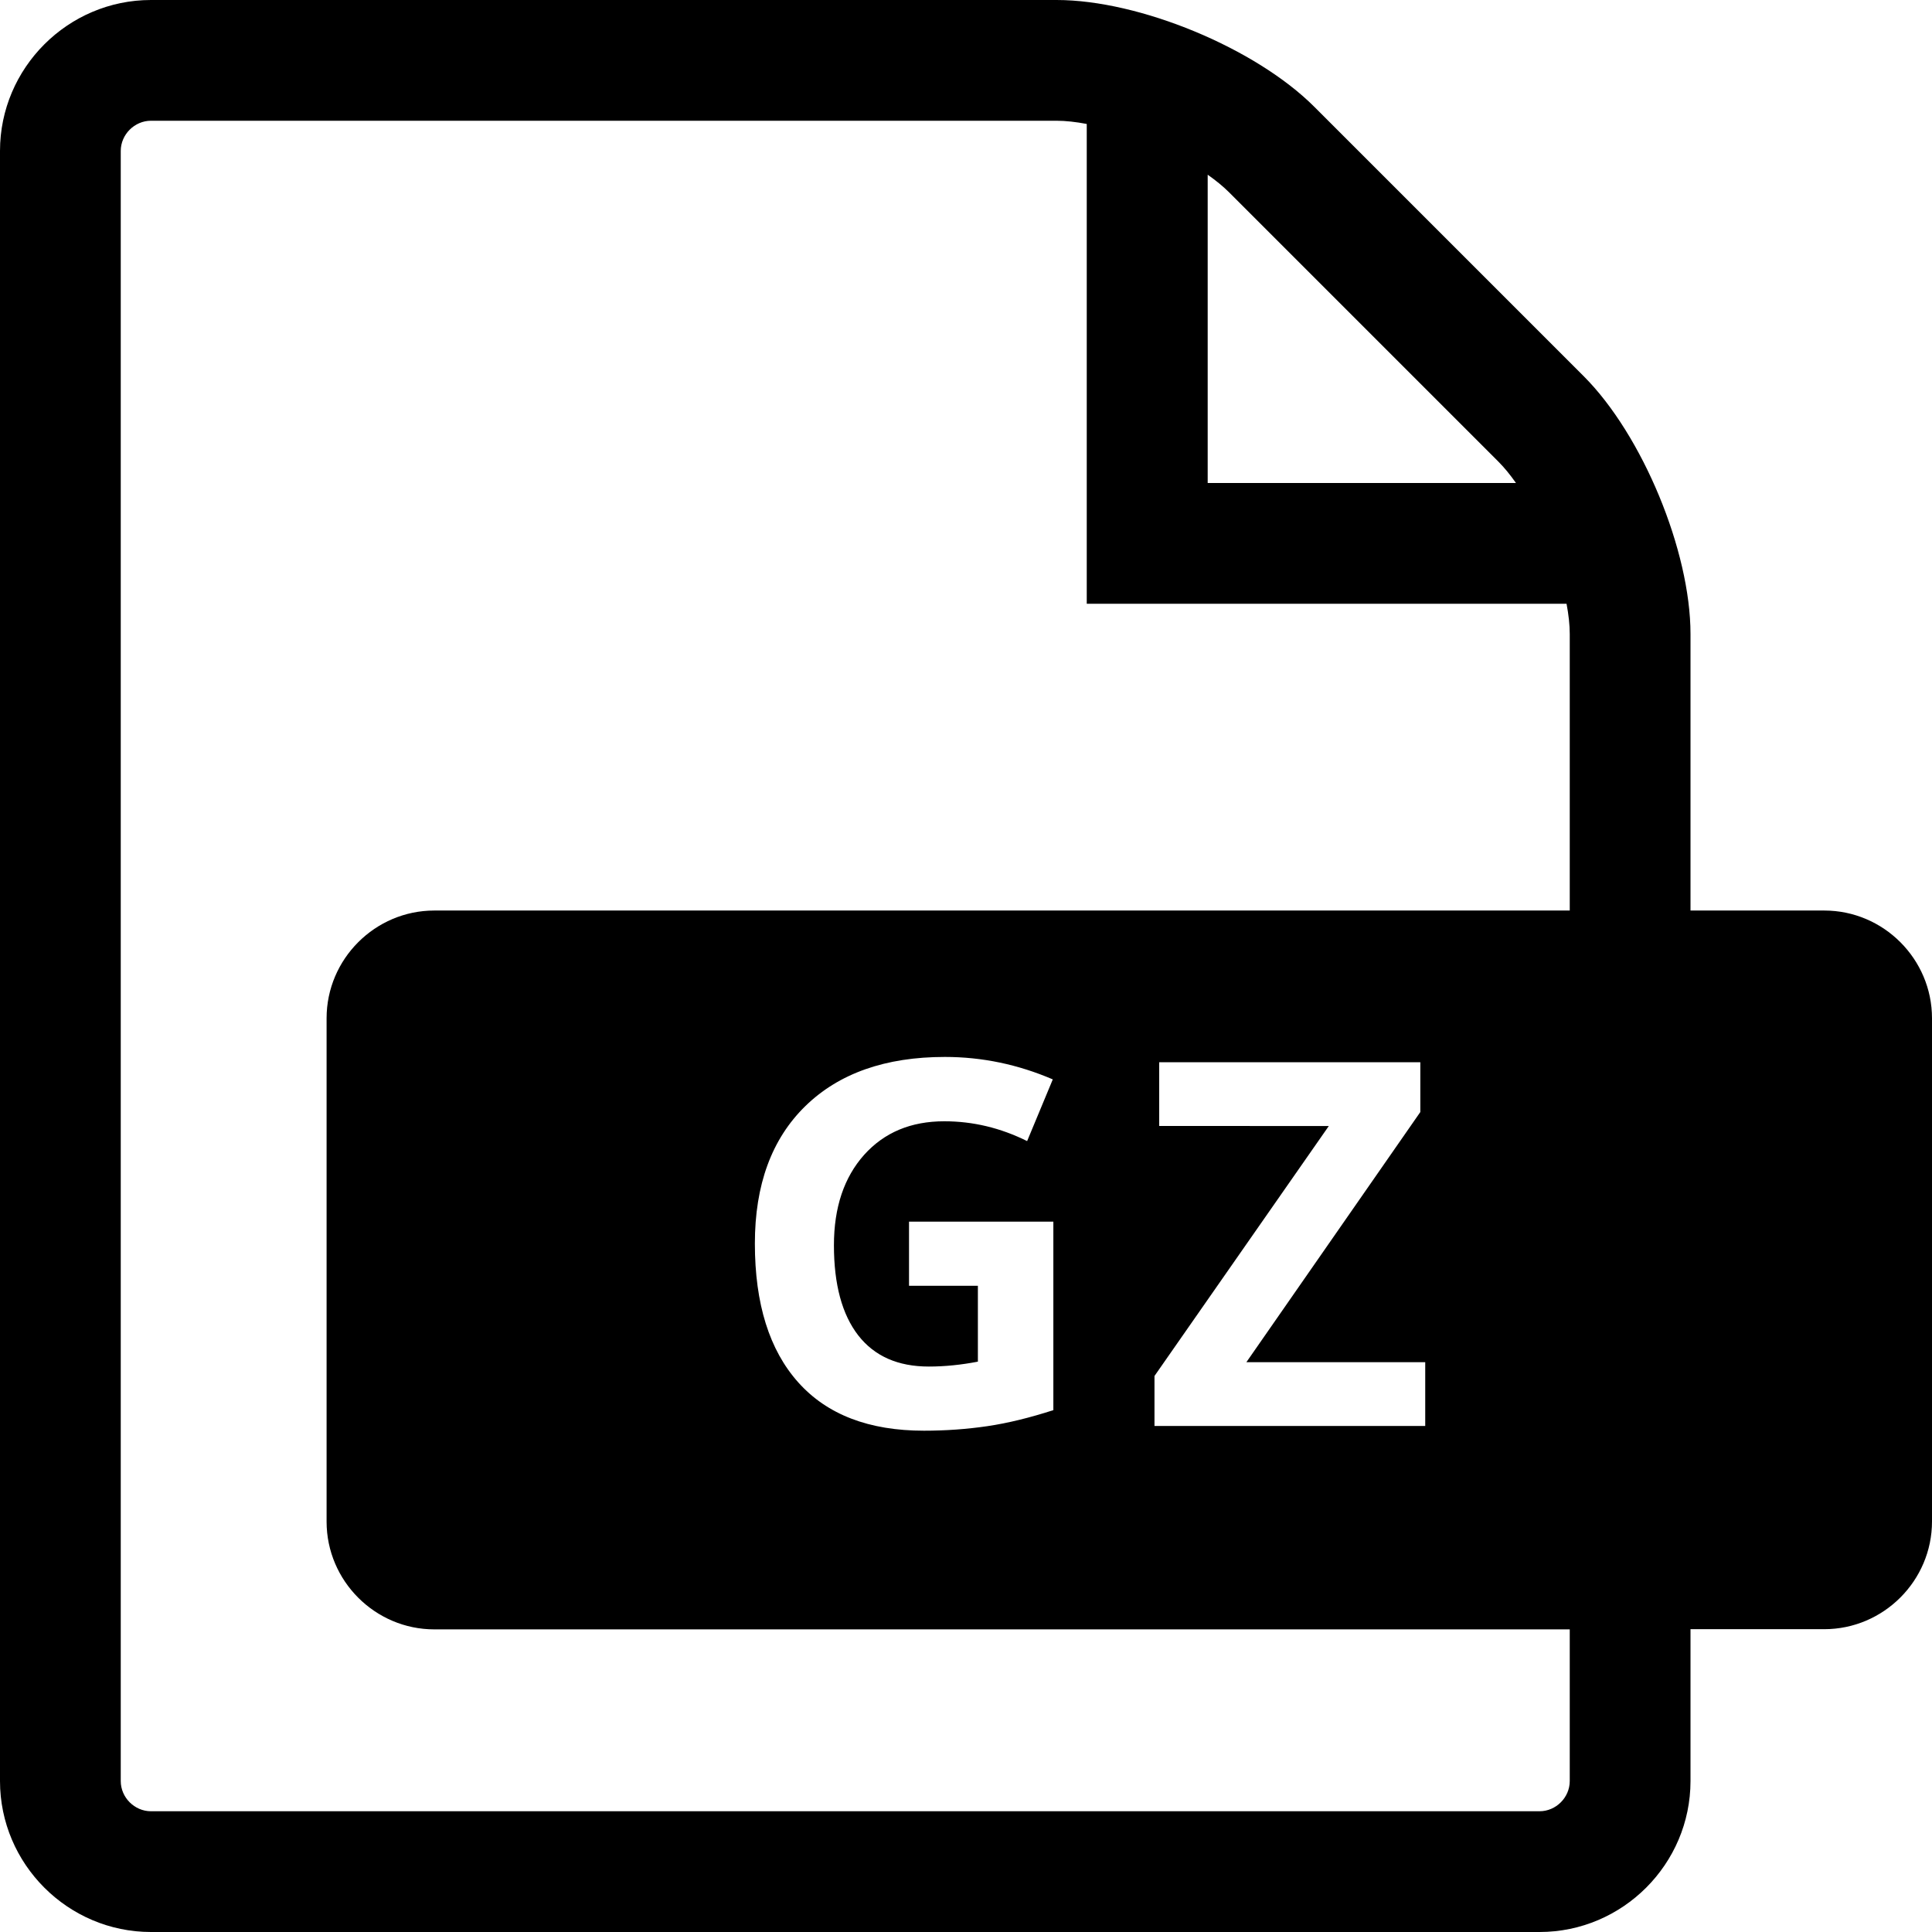<?xml version="1.0" encoding="utf-8"?>
<svg version="1.1" xmlns="http://www.w3.org/2000/svg" width="1024" height="1024" viewBox="0 0 1024 1024">
<path d="M966.9,482.6H896V336c0-44-25.5-105.5-56.6-136.6L696.6,56.6C665.5,25.5,604,0,560,0H80C36,0,0,36,0,80v864
	c0,44,36,80,80,80h736c44,0,80-36,80-80v-80.5h70.9c31.4,0,57.1-25.7,57.1-57.1V539.7C1024,508.3,998.3,482.6,966.9,482.6z
	 M640.1,92.6c4.4,3.1,8.2,6.2,11.3,9.3l142.8,142.8c3.1,3.1,6.2,6.9,9.3,11.3H640.1V92.6z M832,482.6H230.2
	c-31.4,0-57.1,25.7-57.1,57.1v266.8c0,31.4,25.7,57.1,57.1,57.1H832V944c0,8.7-7.3,16-16,16H80c-8.7,0-16-7.3-16-16V80
	c0-8.7,7.3-16,16-16h480c4.8,0,10.2,0.6,16,1.7V320h254.3c1.1,5.8,1.7,11.2,1.7,16V482.6z M614.4,596.7V563h138.4v26.4L660.6,722
	h94.8v33.8H611.9v-26.5l92.4-132.5H614.4z M454.9,707.8c8.6,11,21,16.5,37.4,16.5c8.5,0,17.2-0.9,26-2.6v-40.2h-36.5v-34h76.5v99.9
	c-12.4,4-24.1,6.9-35,8.5c-10.9,1.6-22.1,2.4-33.6,2.4c-29.1,0-51.3-8.5-66.6-25.6c-15.3-17.1-23-41.6-23-73.6
	c0-31.1,8.9-55.4,26.7-72.8s42.5-26.1,74-26.1c19.8,0,38.8,4,57.2,11.9l-13.6,32.7c-14.1-7-28.7-10.5-43.9-10.5
	c-17.7,0-31.8,5.9-42.5,17.8c-10.6,11.9-16,27.8-16,47.9C442,680.8,446.3,696.7,454.9,707.8z"/>
</svg>
